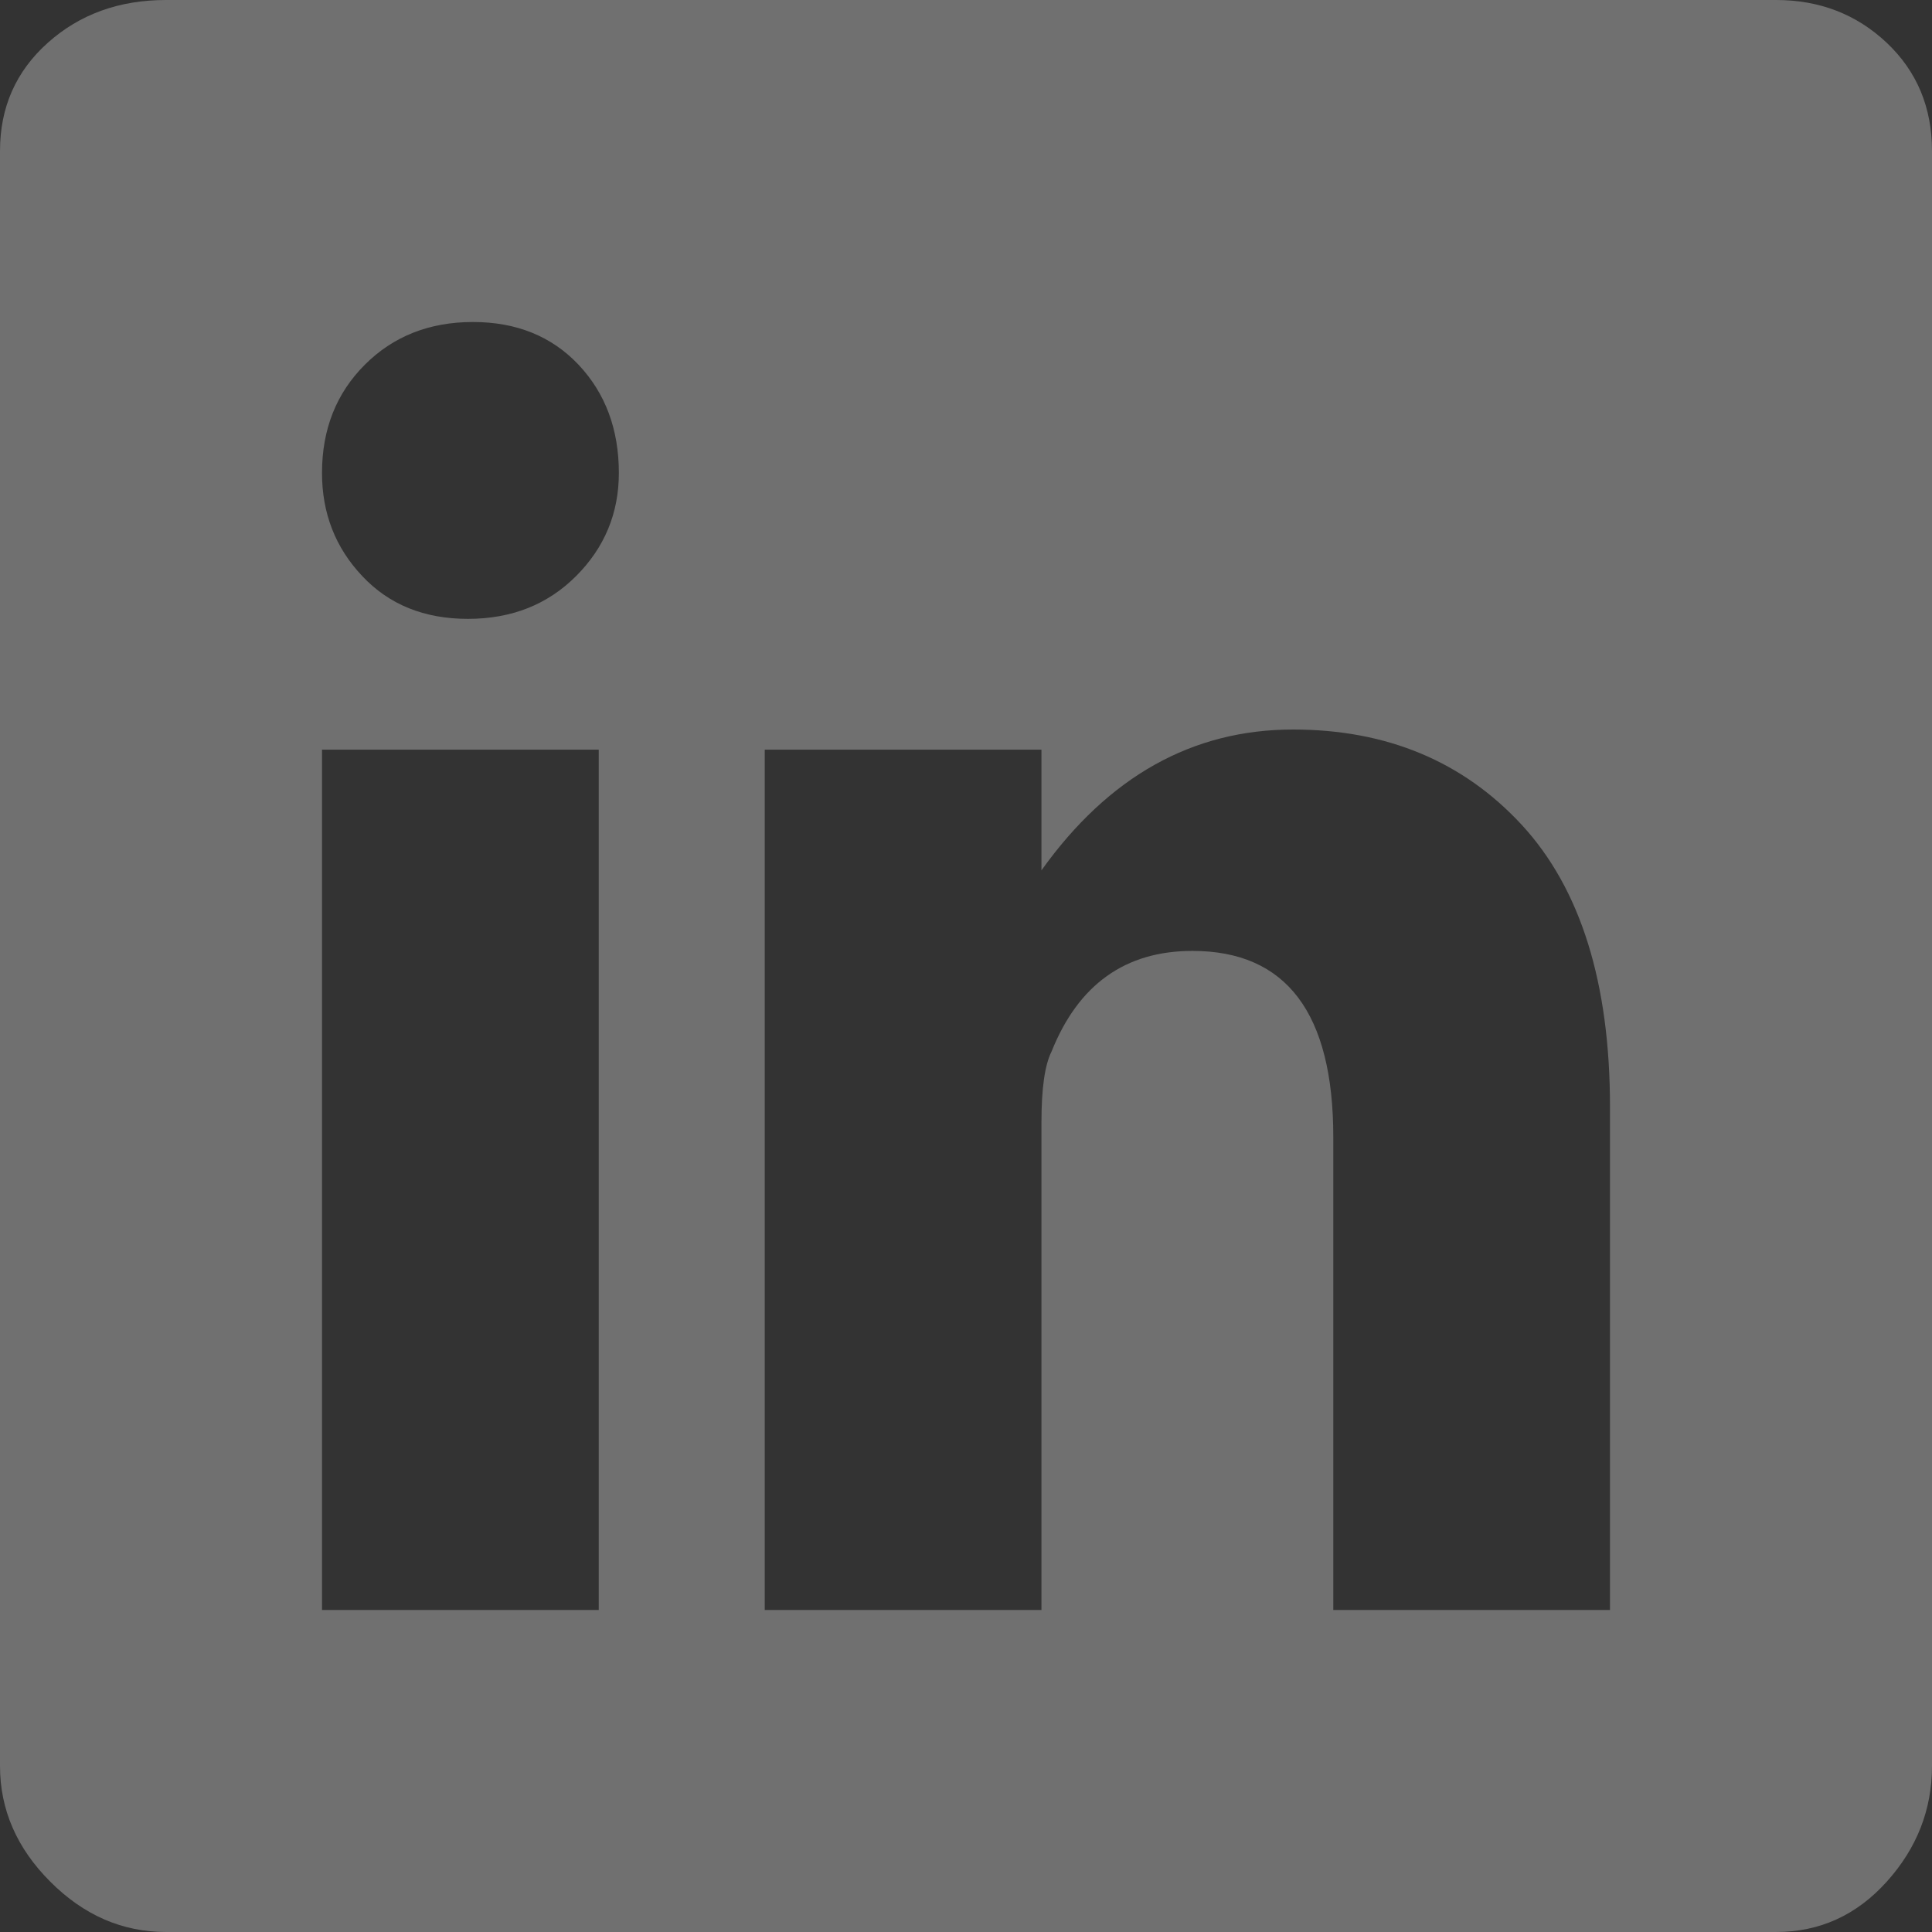<?xml version="1.0" encoding="utf-8"?>
<!-- Generator: Adobe Illustrator 18.1.1, SVG Export Plug-In . SVG Version: 6.00 Build 0)  -->
<!DOCTYPE svg PUBLIC "-//W3C//DTD SVG 1.1//EN" "http://www.w3.org/Graphics/SVG/1.1/DTD/svg11.dtd">
<svg version="1.1" id="Layer_1" xmlns="http://www.w3.org/2000/svg" xmlns:xlink="http://www.w3.org/1999/xlink" x="0px" y="0px"
	 viewBox="0 0 100 100" enable-background="new 0 0 100 100" xml:space="preserve">
<rect x="0" y="0" width="100" height="100" fill="#333333" stroke="none"/>
<g opacity="0.3">
	<path fill="#FFFFFF" d="M91.929,0c2.254,0,4.165,0.741,5.728,2.214C99.219,3.691,100,5.559,100,7.813v83.594
		c0,2.256-0.781,4.255-2.344,5.99C96.094,99.134,94.182,100,91.929,100H8.594c-2.259,0-4.257-0.866-5.99-2.603
		C0.867,95.662,0,93.663,0,91.407V7.813c0-2.254,0.822-4.122,2.475-5.599C4.122,0.741,6.161,0,8.594,0H91.929z
		 M18.751,29.818c1.388,1.478,3.209,2.214,5.468,2.214c2.255,0,4.122-0.736,5.599-2.214
		c1.472-1.472,2.214-3.254,2.214-5.338c0-2.254-0.696-4.122-2.084-5.599c-1.391-1.472-3.215-2.214-5.468-2.214
		c-2.259,0-4.127,0.741-5.599,2.214c-1.478,1.478-2.214,3.346-2.214,5.599
		C16.667,26.564,17.358,28.346,18.751,29.818z M30.99,83.333V38.803H16.667v44.531H30.99z M83.333,83.333V57.29
		c0-6.419-1.521-11.283-4.556-14.583c-3.04-3.294-6.992-4.947-11.849-4.947c-5.209,0-9.551,2.433-13.023,7.29
		v-6.248H39.583v44.531h14.323V58.074c0-1.734,0.172-2.953,0.522-3.646c1.388-3.472,3.816-5.209,7.293-5.209
		c4.857,0,7.29,3.215,7.29,9.636v24.478H83.333z"/>
</g>
</svg>
